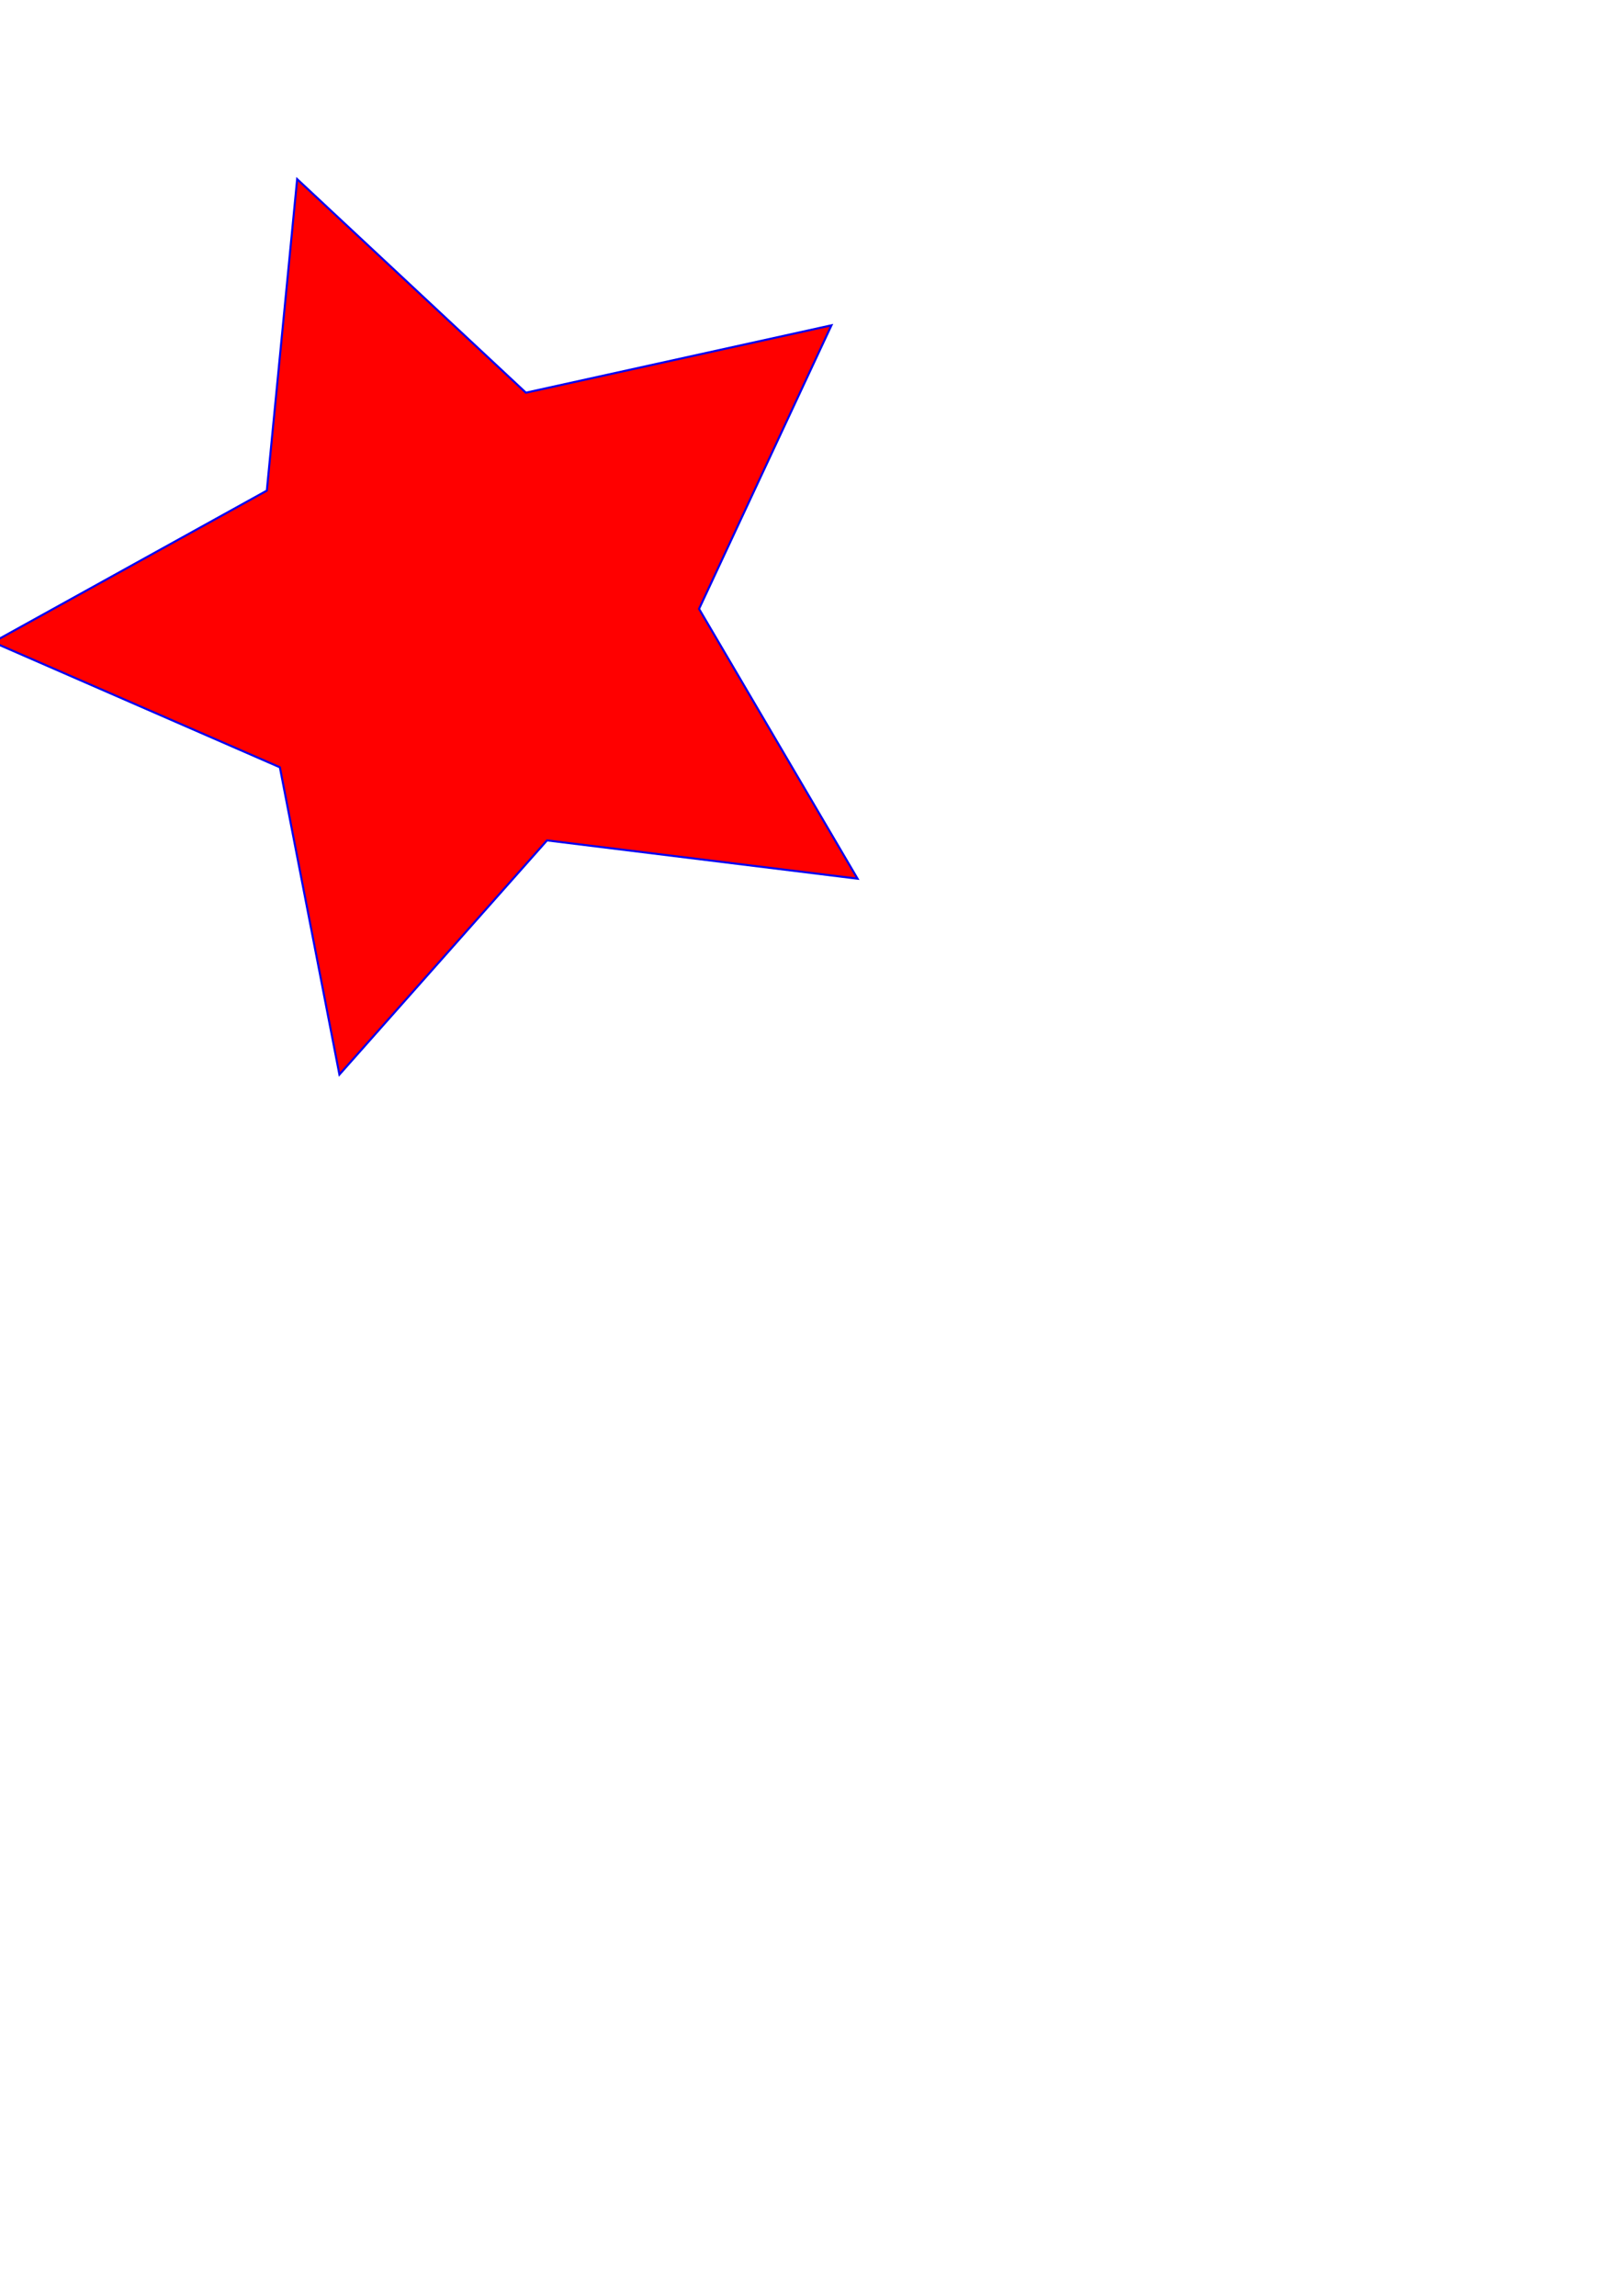 <?xml version="1.0" encoding="UTF-8" standalone="no"?>
<svg
   xmlns:dc="http://purl.org/dc/elements/1.1/"
   xmlns:cc="http://creativecommons.org/ns#"
   xmlns:rdf="http://www.w3.org/1999/02/22-rdf-syntax-ns#"
   xmlns:svg="http://www.w3.org/2000/svg"
   xmlns="http://www.w3.org/2000/svg"
   width="210mm"
   height="297mm"
   viewBox="0 0 210 297"
   version="1.1"
   id="svg8">
  <defs
     id="defs2" />
  <g
     id="layer1">
    <path
       style="fill:#ff0000;fill-rule:evenodd;stroke-width:0.265;stroke:#0000f2;stroke-opacity:1"
       id="path16"
       d="M 110.959,113.673 70.779,108.719 43.918,139.01 36.214,99.265 -0.895,83.079 34.524,63.47 38.45,23.176 68.044,50.802 107.58,42.084 90.451,78.767 Z" />
  </g>
</svg>

